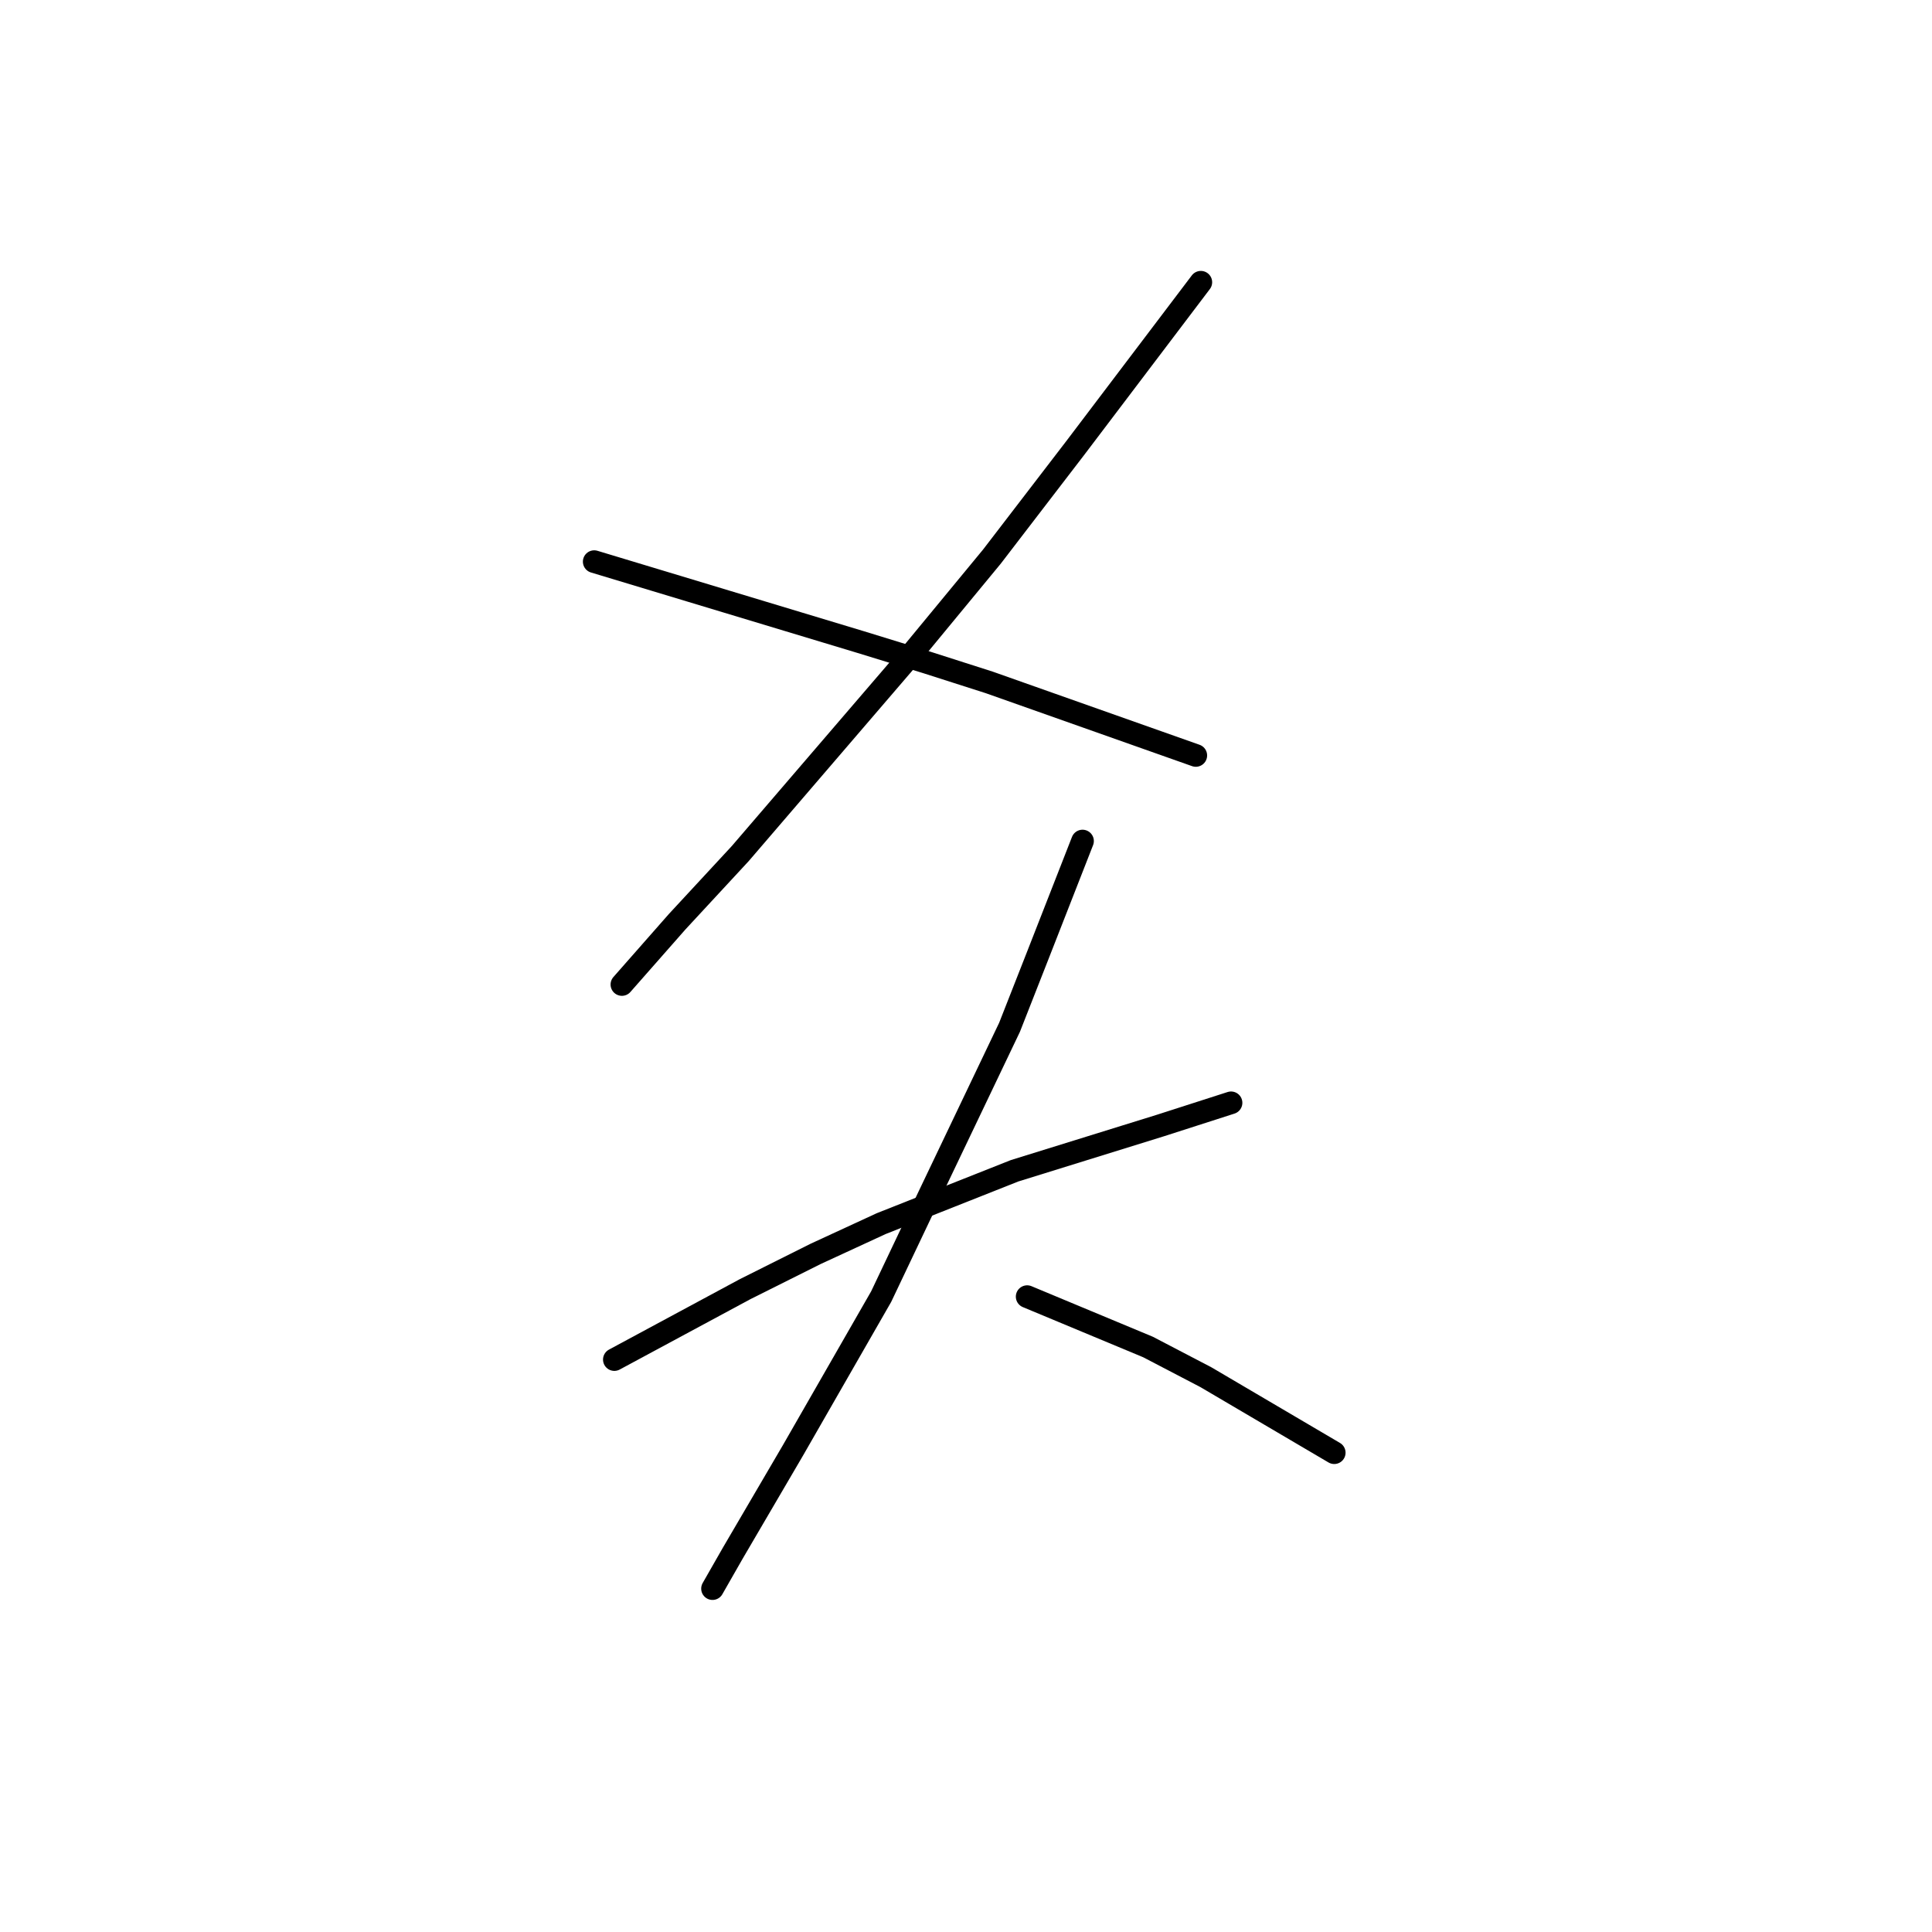 <?xml version="1.0" standalone="no"?>
    <svg width="256" height="256" xmlns="http://www.w3.org/2000/svg" version="1.1">
    <polyline stroke="black" stroke-width="3" stroke-linecap="round" fill="transparent" stroke-linejoin="round" points="159.117 37.398 150.779 48.405 142.44 59.411 131.434 73.753 120.427 87.094 98.081 113.11 89.742 122.115 82.405 130.453 82.405 130.453 " />
        <polyline stroke="black" stroke-width="3" stroke-linecap="round" fill="transparent" stroke-linejoin="round" points="78.736 74.42 96.413 79.757 114.09 85.093 122.762 87.761 131.1 90.43 158.45 100.102 158.45 100.102 " />
        <polyline stroke="black" stroke-width="3" stroke-linecap="round" fill="transparent" stroke-linejoin="round" points="81.404 180.15 90.076 175.48 98.748 170.811 108.087 166.141 116.758 162.139 134.436 155.135 153.78 149.131 163.119 146.129 163.119 146.129 " />
        <polyline stroke="black" stroke-width="3" stroke-linecap="round" fill="transparent" stroke-linejoin="round" points="143.441 111.442 140.439 119.113 137.437 126.785 133.769 136.123 123.096 158.47 116.758 171.811 105.085 192.157 97.08 205.832 94.412 210.501 94.412 210.501 " />
        <polyline stroke="black" stroke-width="3" stroke-linecap="round" fill="transparent" stroke-linejoin="round" points="136.103 171.811 144.108 175.147 152.113 178.482 159.784 182.484 176.794 192.49 176.794 192.49 " />
        </svg>